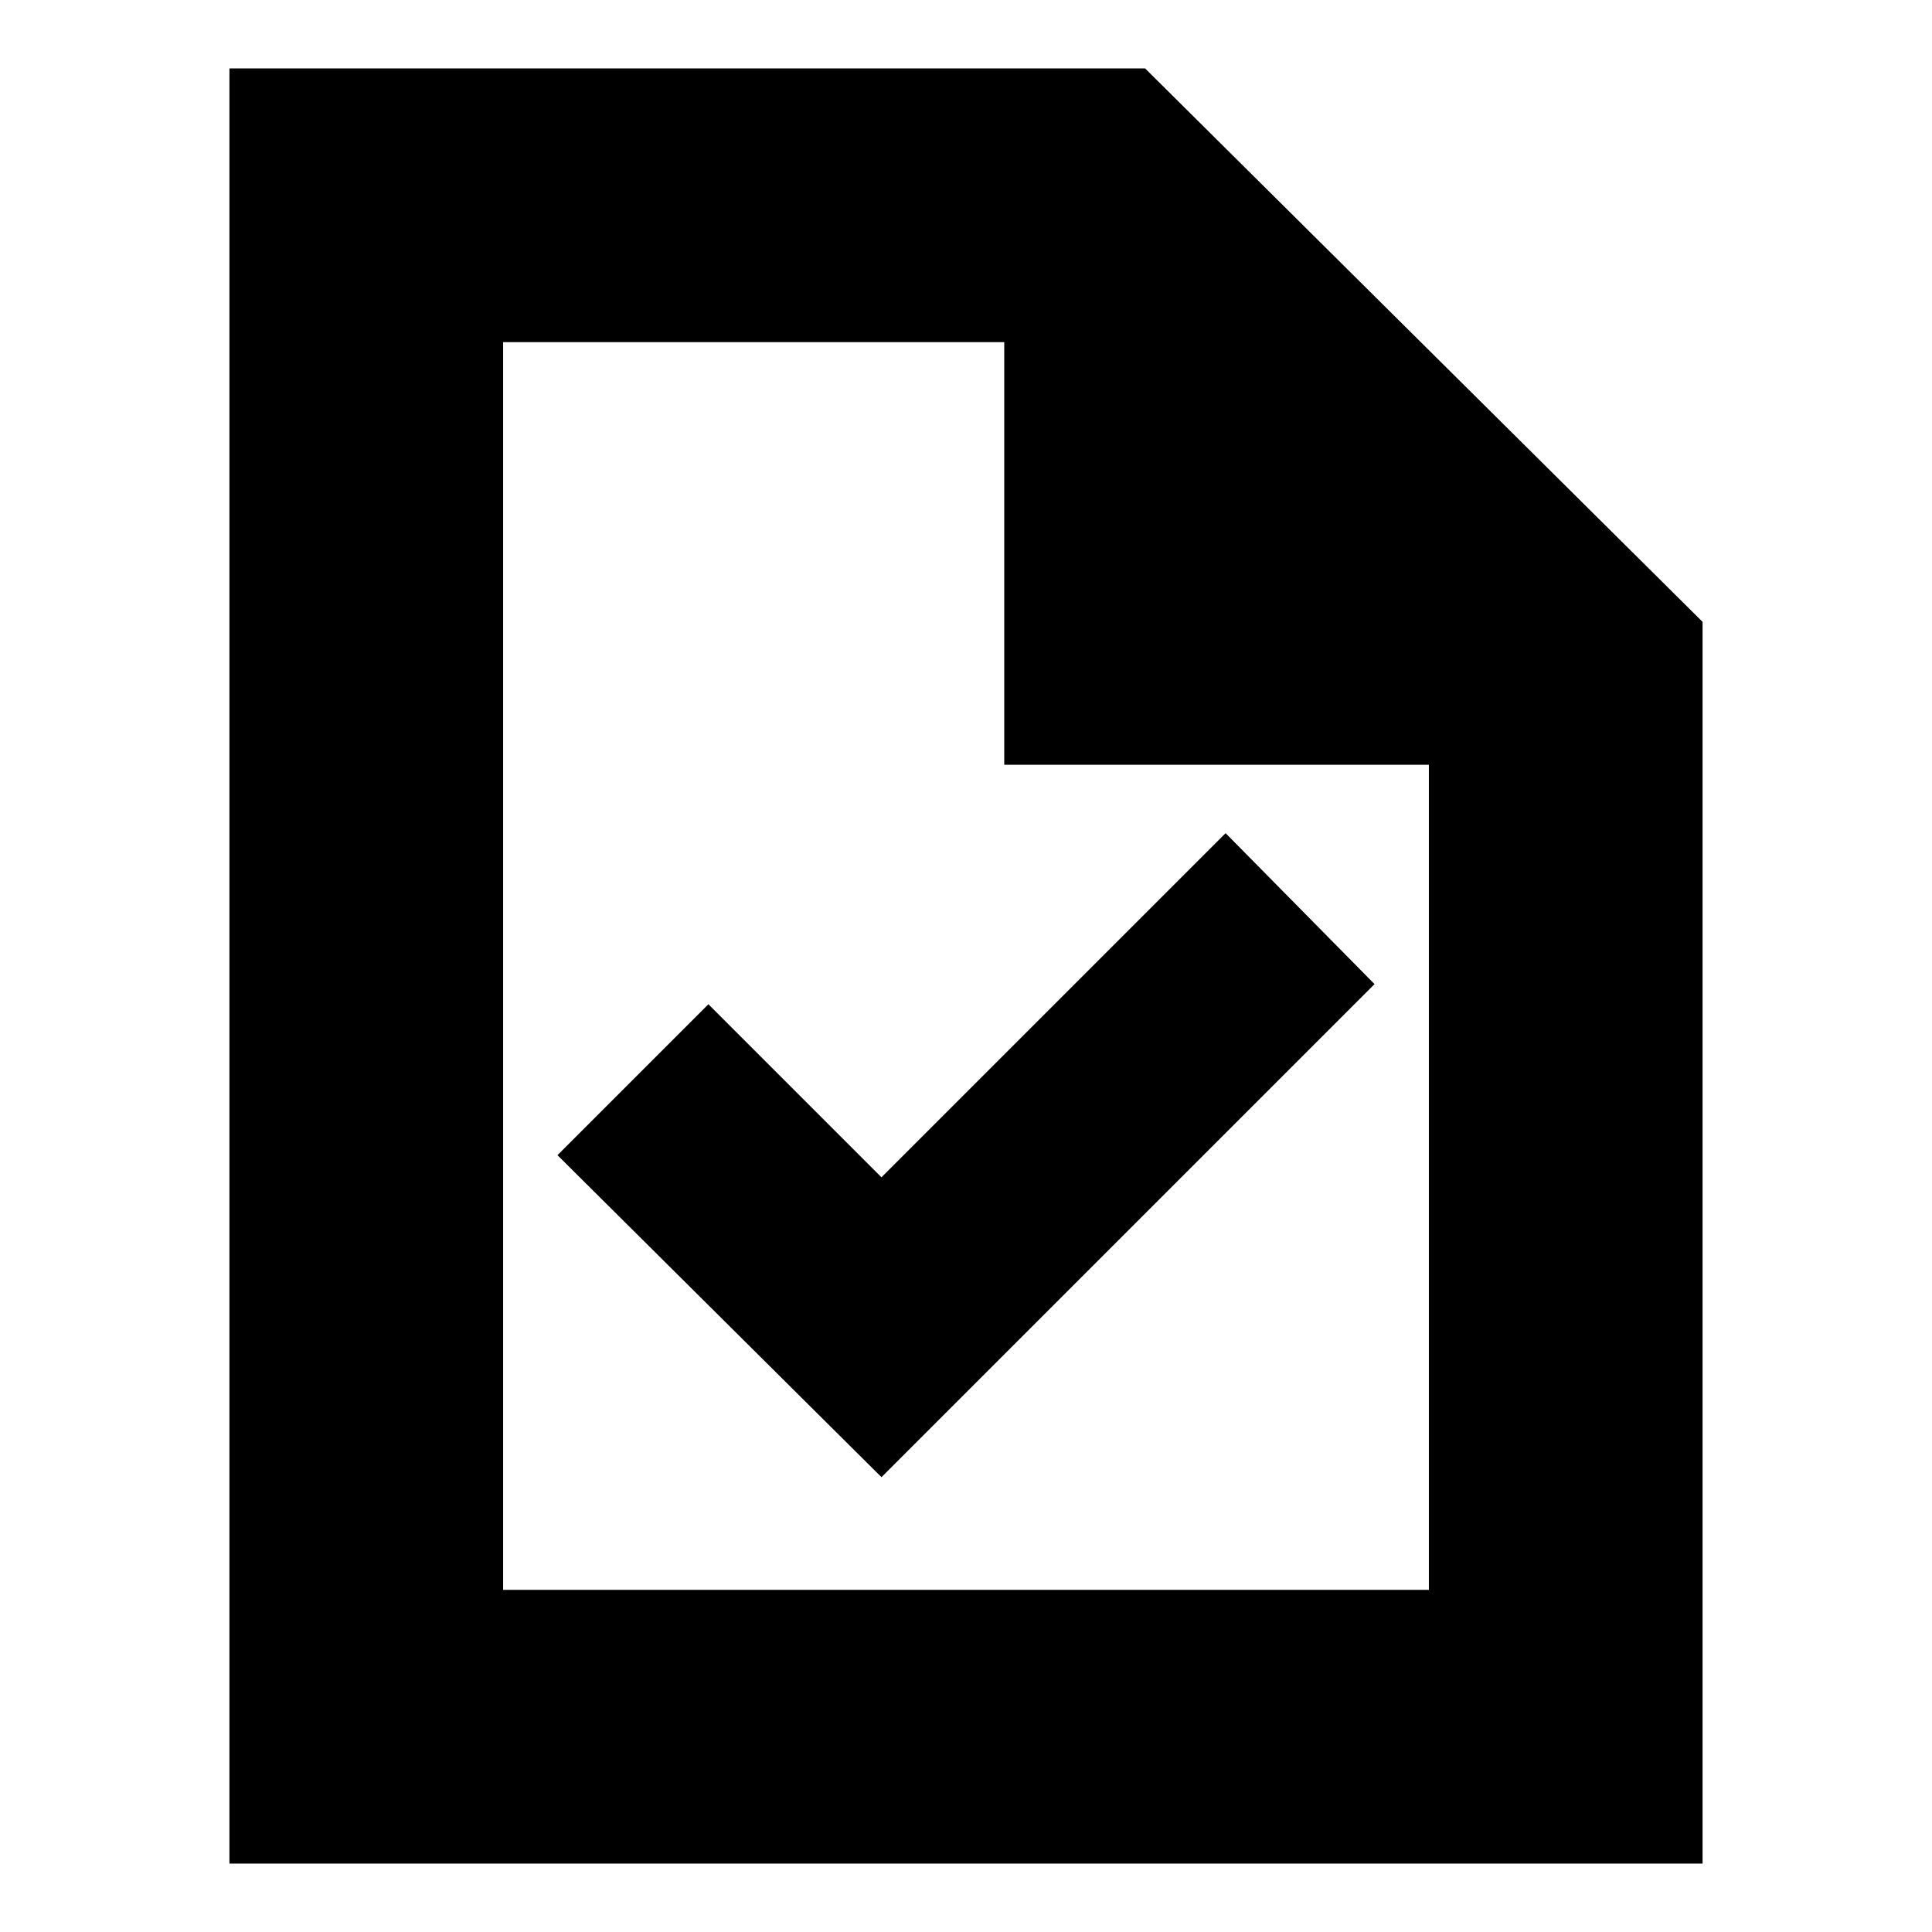 <svg xmlns="http://www.w3.org/2000/svg" height="24" width="24"><path d="m10.95 18.35 6.125-6.125-1.85-1.875-4.275 4.275-2.15-2.15-1.875 1.875Zm-8.1 4.8V.85h11.375l6.925 6.875V23.15ZM12.475 9.5V4.25H6.25v15.5h11.5V9.5ZM6.25 4.25V9.5 4.25v15.5Z"/></svg>